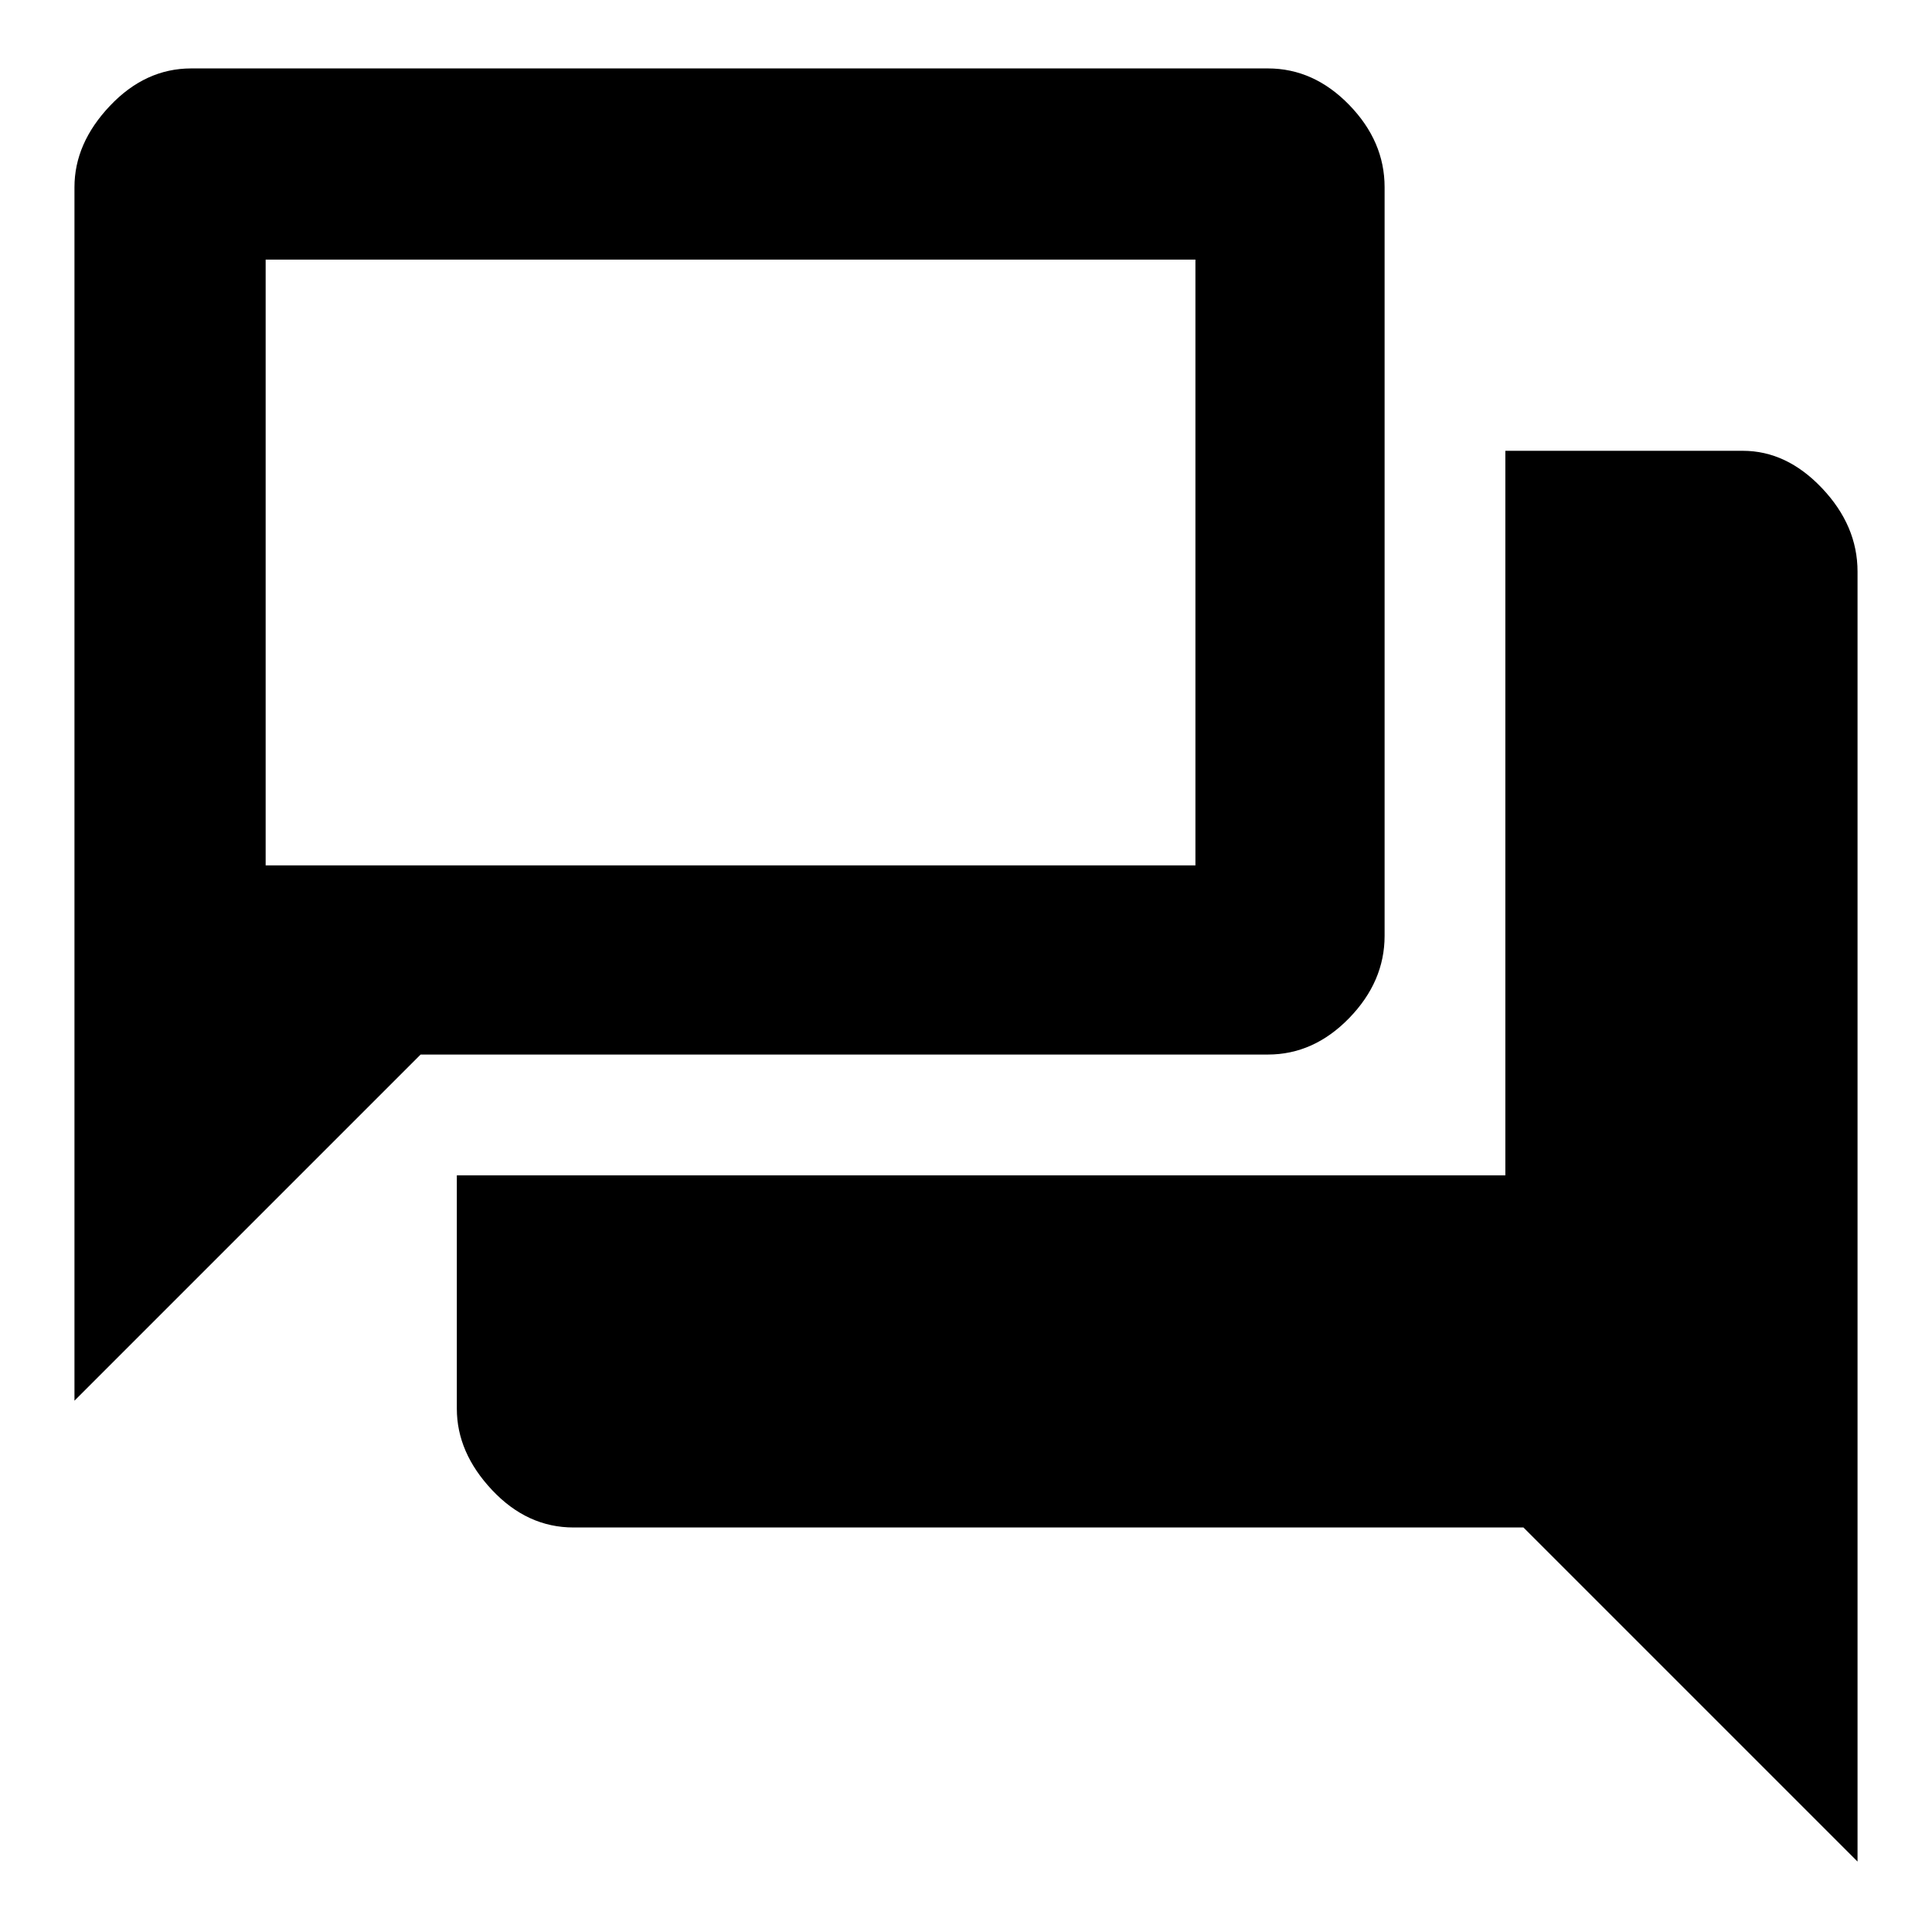<svg xmlns="http://www.w3.org/2000/svg" width="48" height="48" viewBox="0 -960 960 960"><path d="M285-201q-23 0-40.5-18.61Q227-238.23 227-260v-116h521v-360h118q21.78 0 39.39 18.61T923-676v641L757-201H285ZM37-264v-603q0-21.78 17.61-40.39T95-926h535q22.78 0 40.39 18.11T688-867v372q0 22.77-17.61 40.89Q652.78-436 630-436H209L37-264Zm557-266v-301H132v301h462Zm-462 0v-301 301Z"/></svg>